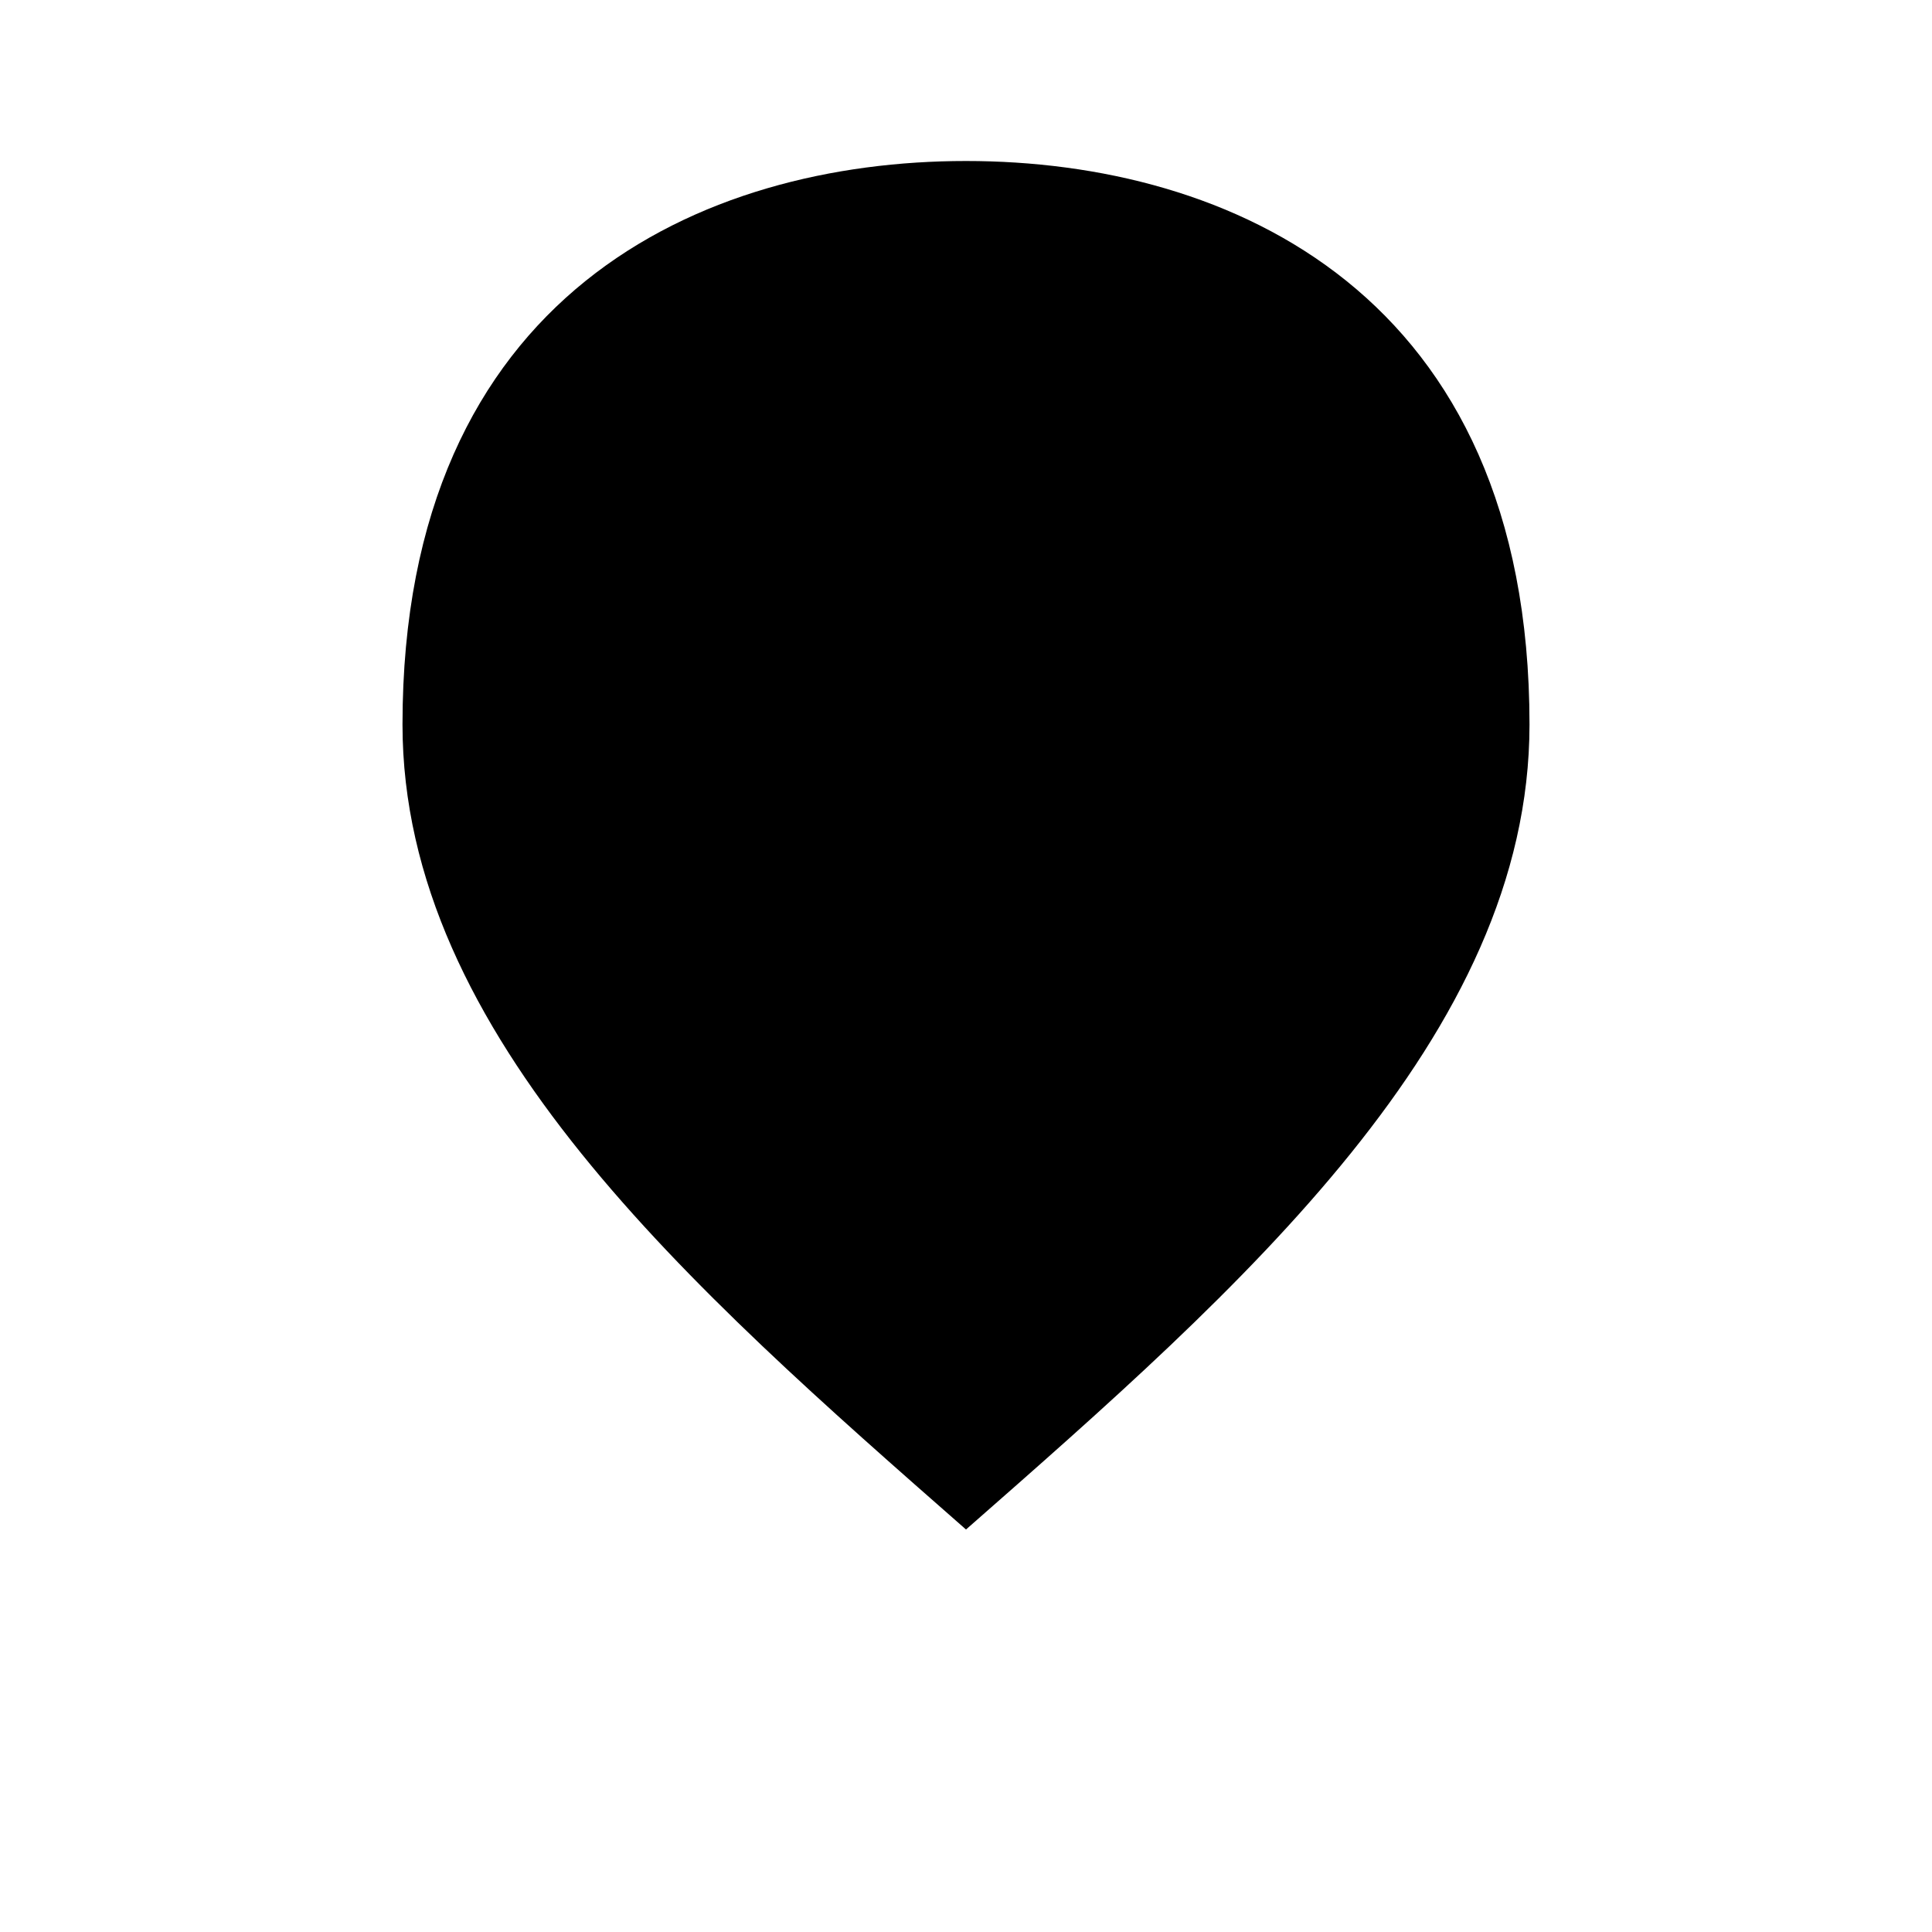<svg xmlns="http://www.w3.org/2000/svg" class="icon icon-artificialintelligence.svg* icon-diamond-ring" viewBox="0 0 24 24">
    <path d="M0 0h24v24H0z" fill="none"/>
    <path d="M12 2c3.27 0 7 1.64 7 7 0 3.866-3.582 7-7 10-3.418-3-7-6.134-7-10 0-5.36 3.73-7 7-7zm0 12c-2.21 0-4-1.79-4-4s1.79-4 4-4 4 1.79 4 4-1.79 4-4 4z"/>
</svg>